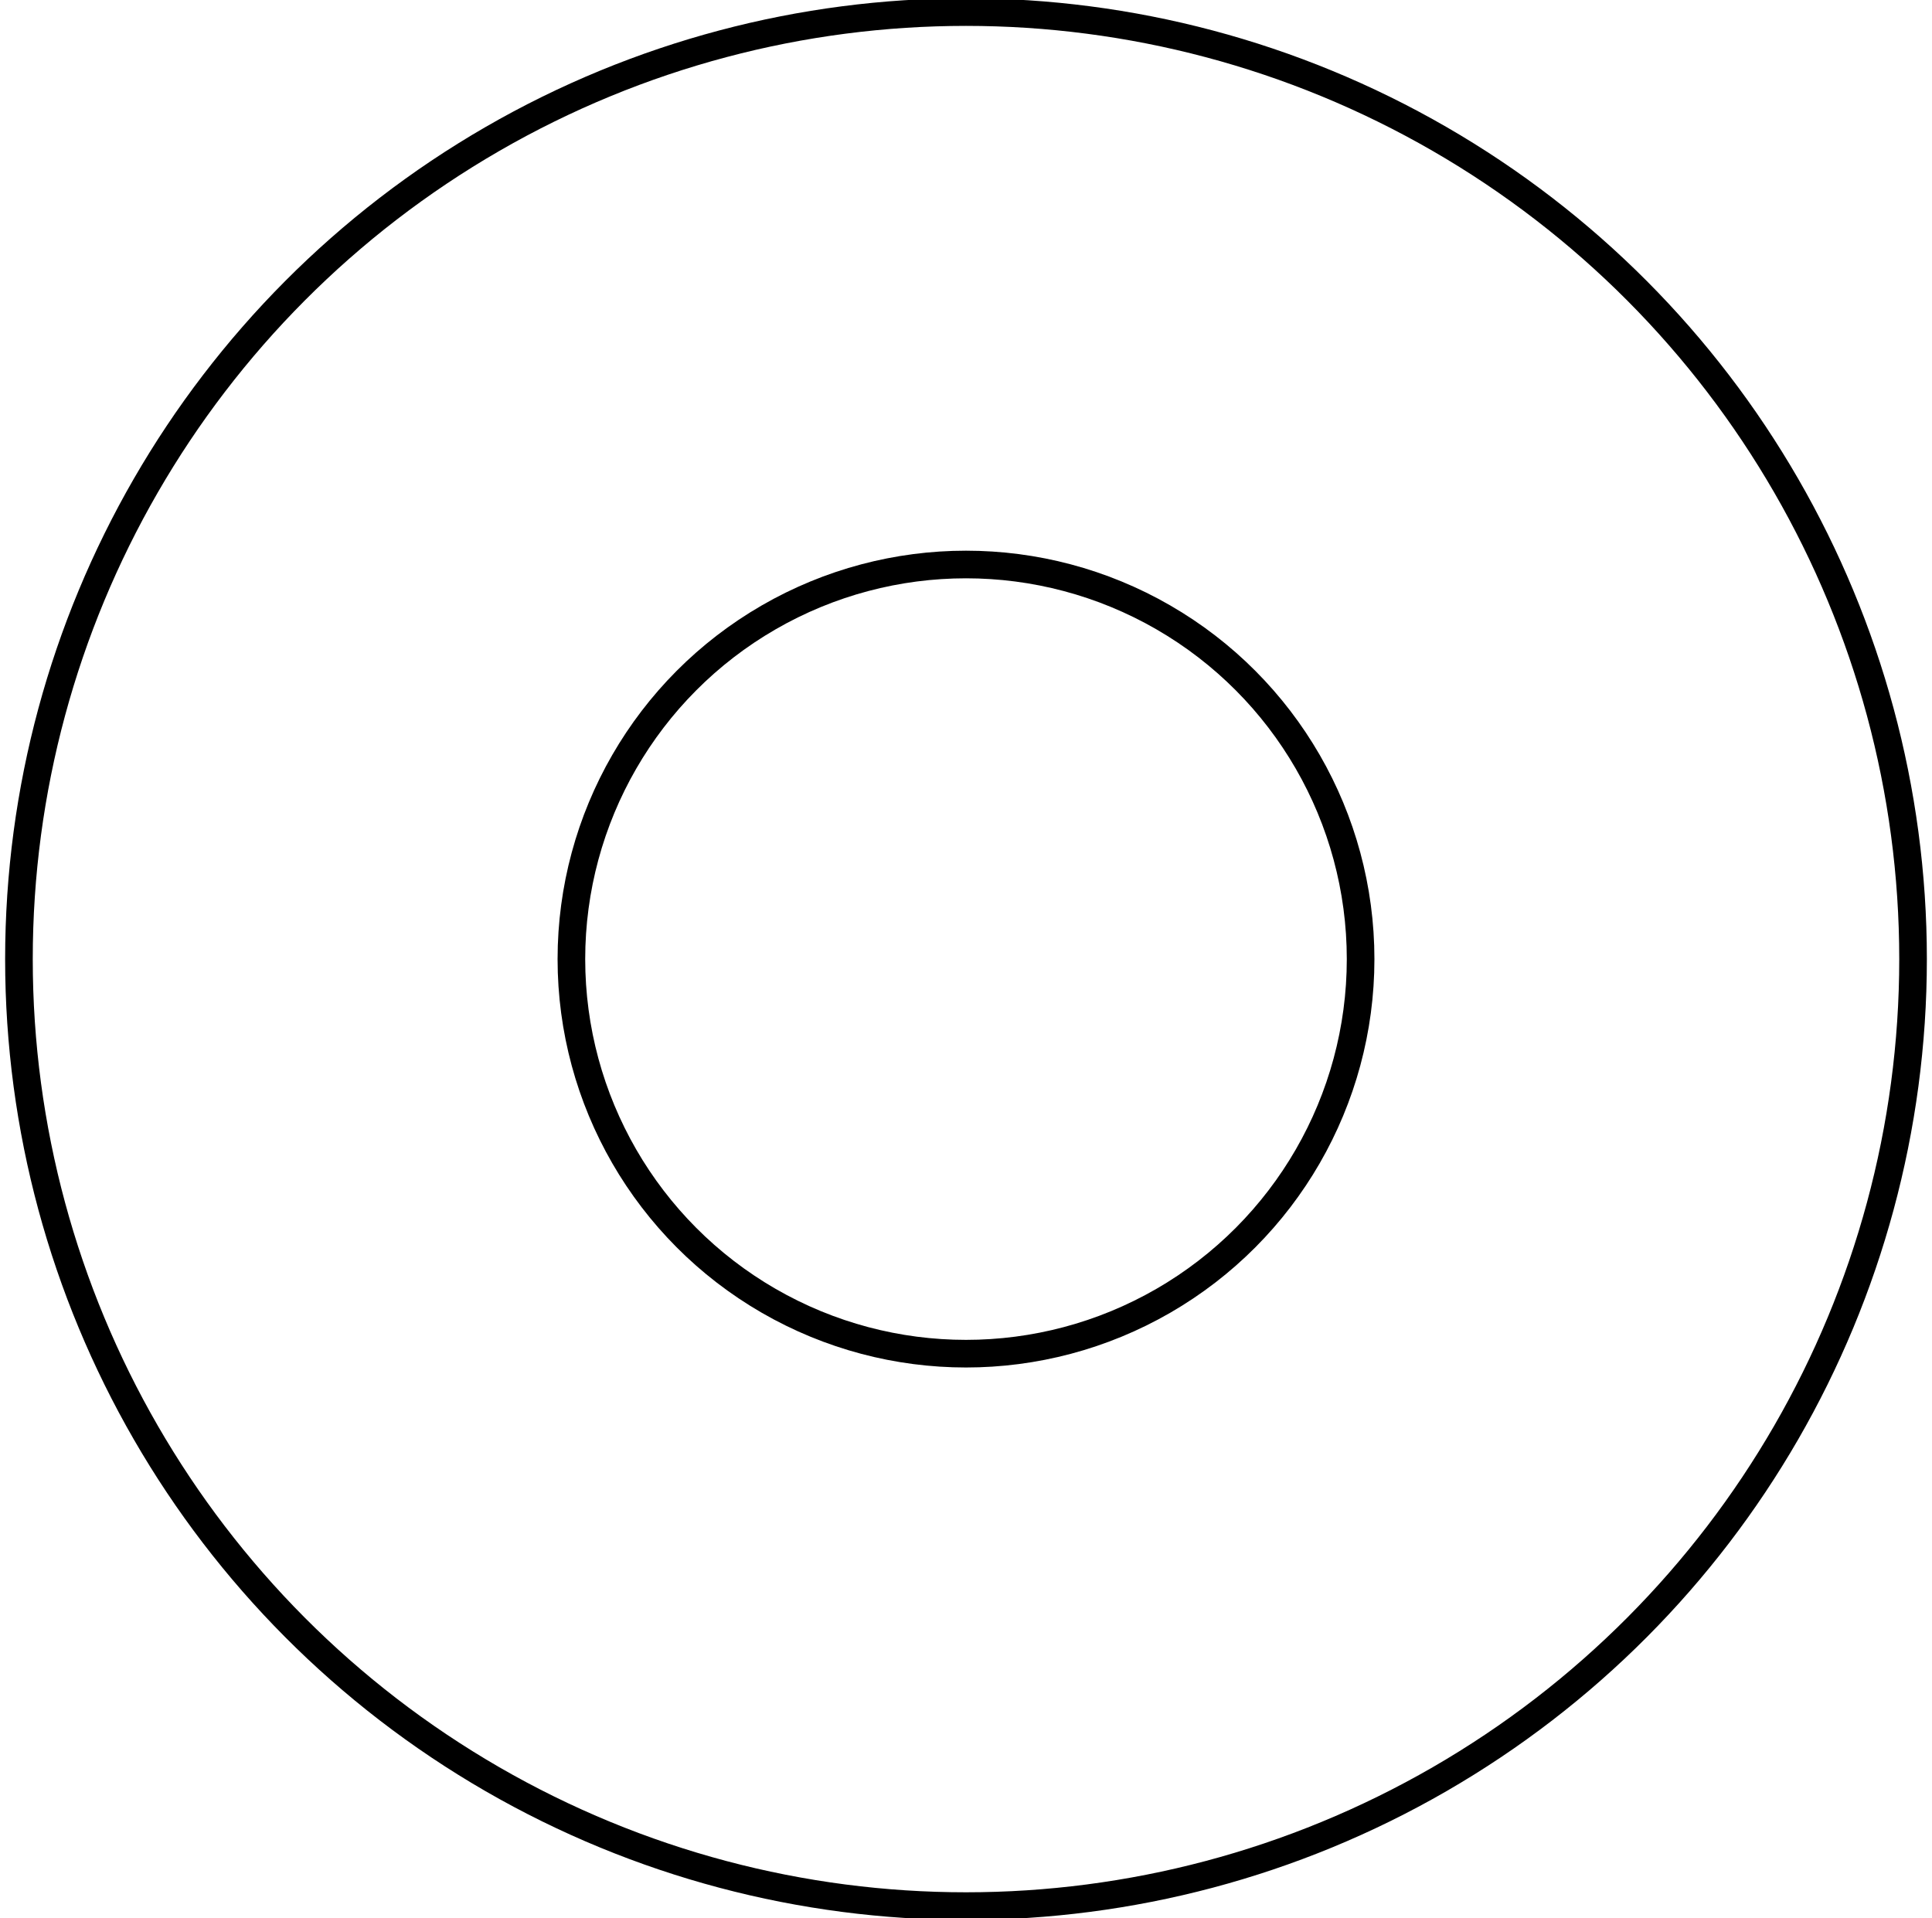 <?xml version="1.0"?>
<!DOCTYPE svg PUBLIC "-//W3C//DTD SVG 1.1//EN" "http://www.w3.org/Graphics/SVG/1.1/DTD/svg11.dtd">
<svg width="24.48mm" height="24.305mm" viewBox="0 0 24.48 24.305" xmlns="http://www.w3.org/2000/svg" version="1.1">
<g id="Sketch004" transform="translate(-12.76,115.963) scale(1,-1)">
<circle cx="25.0" cy="103.81" r="12.0" stroke="#000000" stroke-width="0.35 px" style="stroke-width:0.35;stroke-miterlimit:4;stroke-dasharray:none;stroke-linecap:square;fill:none"/>
<circle cx="25.0" cy="103.81" r="5.0" stroke="#000000" stroke-width="0.35 px" style="stroke-width:0.35;stroke-miterlimit:4;stroke-dasharray:none;stroke-linecap:square;fill:none"/>
<title>b'LaserCutCupSketch'</title>
</g>
</svg>